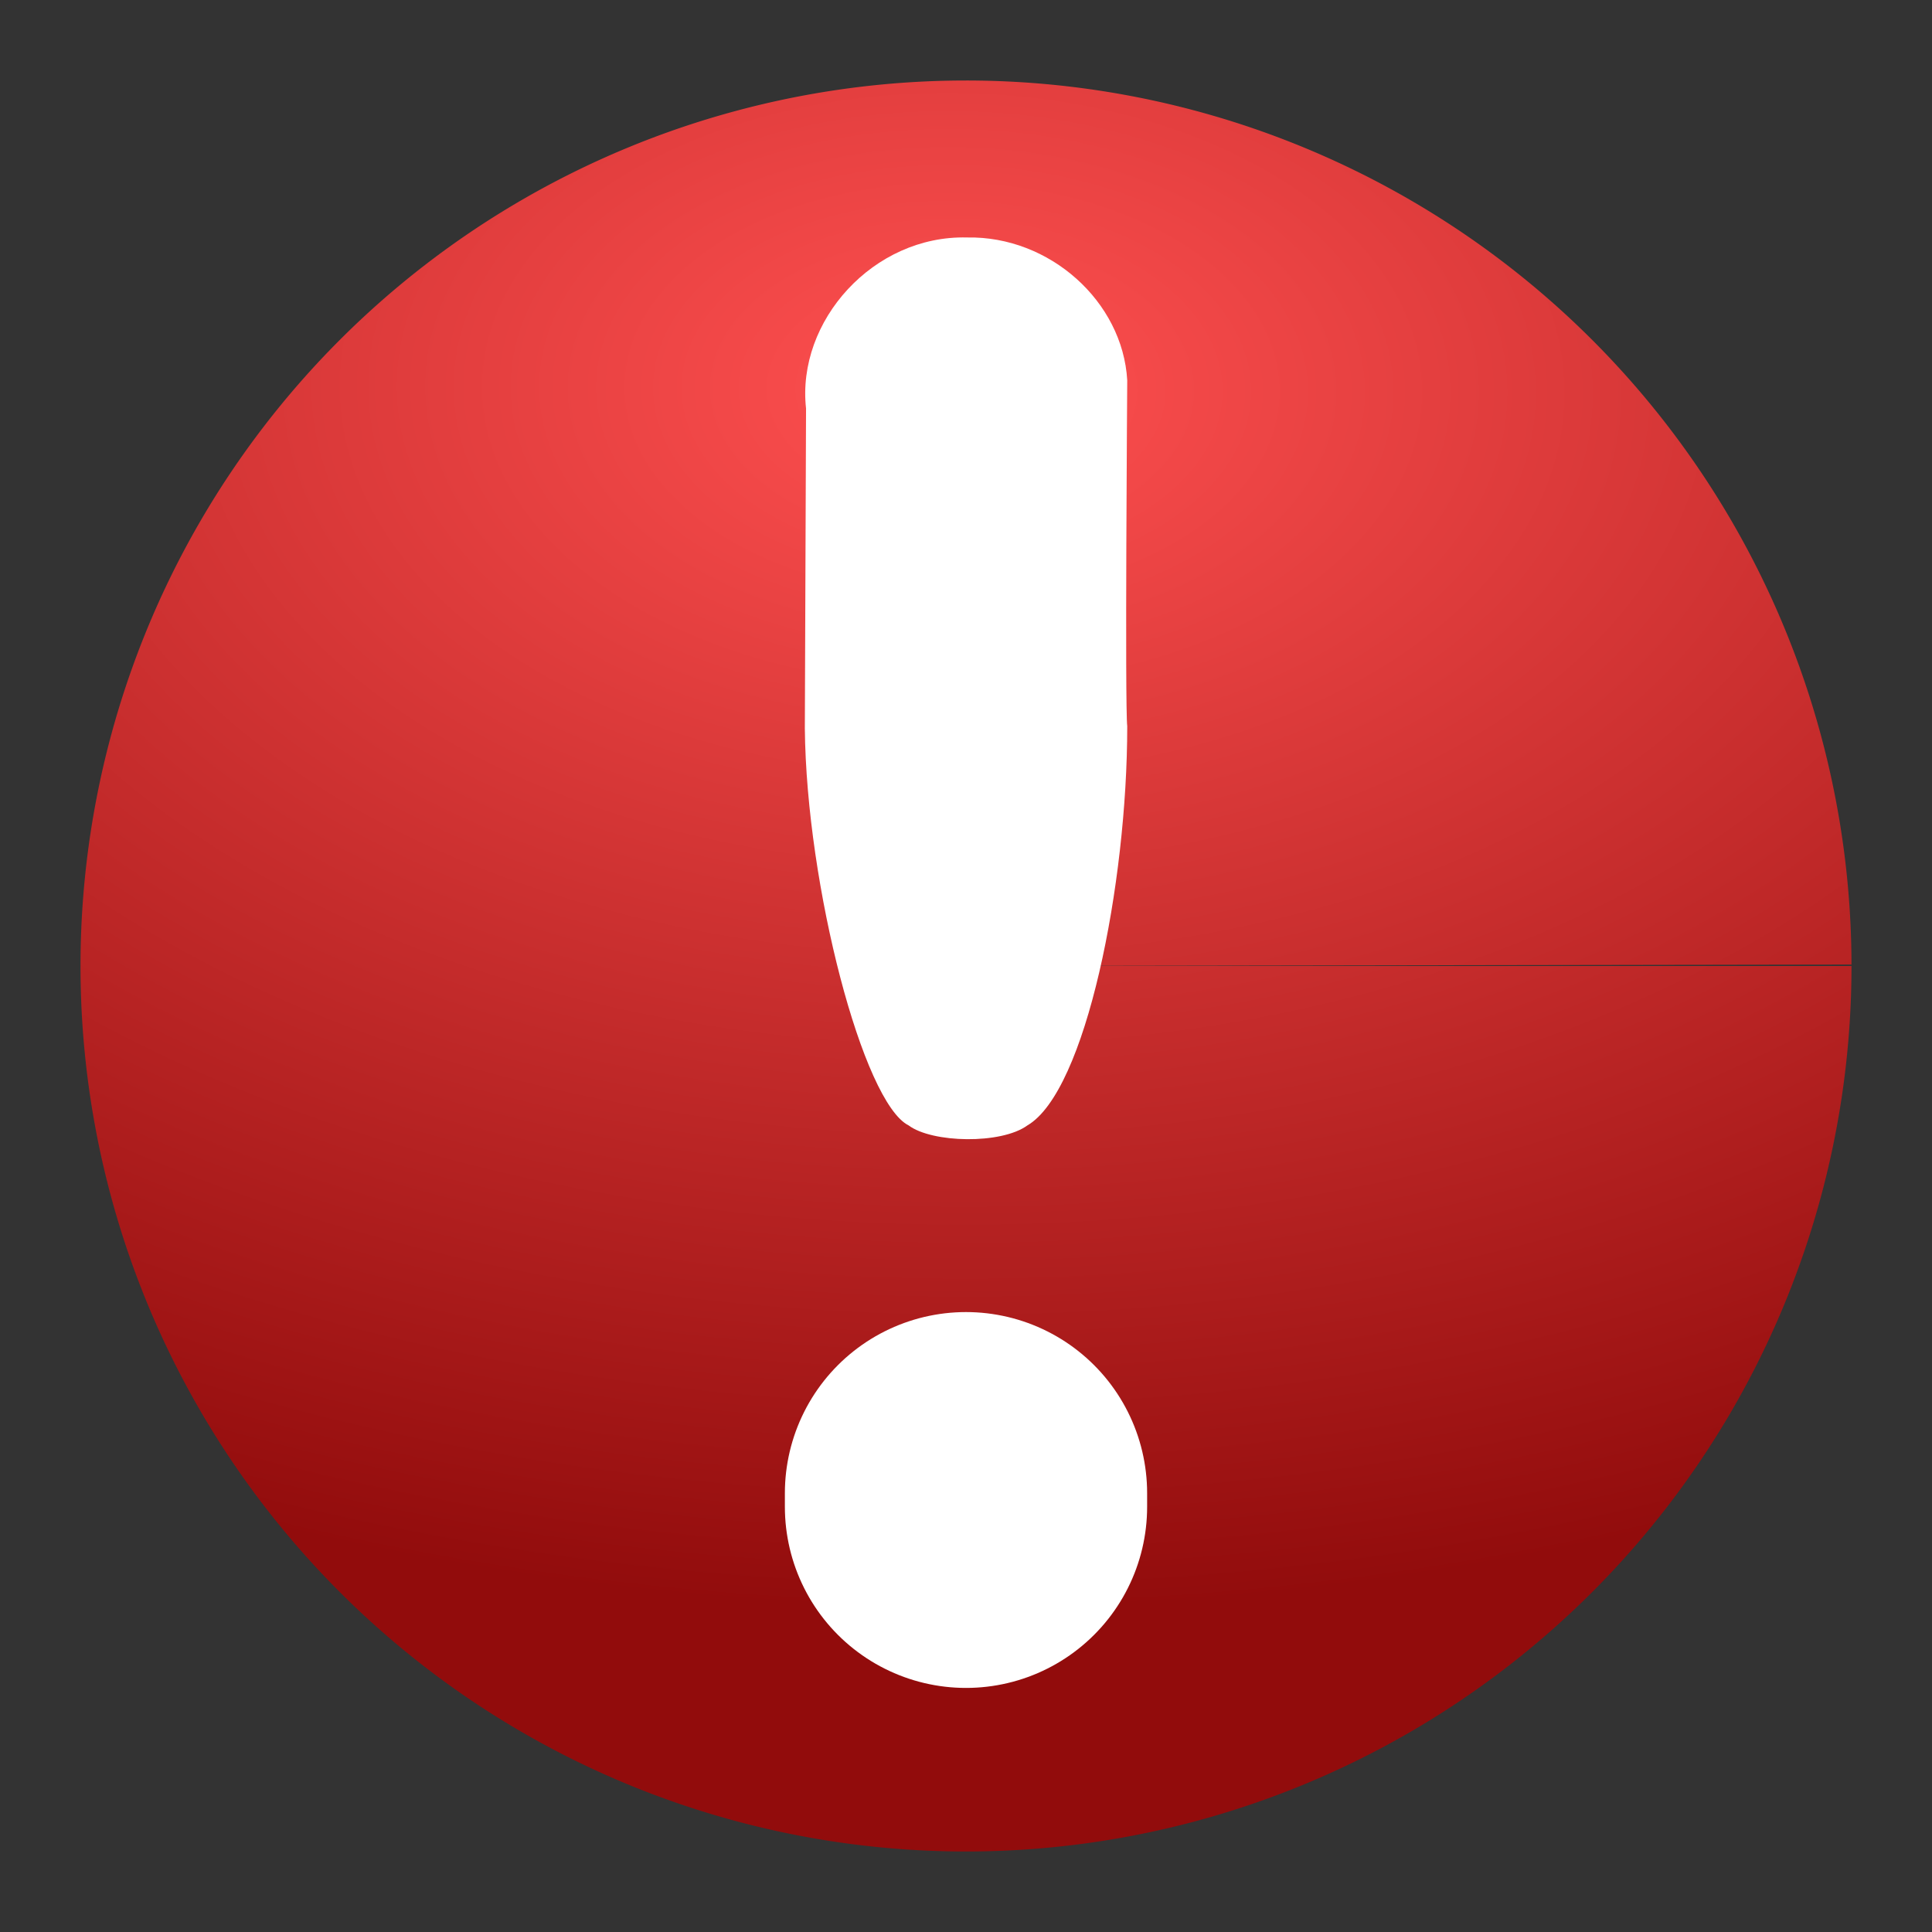 <svg xmlns="http://www.w3.org/2000/svg" xmlns:xlink="http://www.w3.org/1999/xlink" height="24" width="24"><rect width="100%" height="100%" fill="#333333" stroke="none"/><defs><radialGradient gradientTransform="matrix(1.852 .018 -.011 1.168 23.26 -2.56)" gradientUnits="userSpaceOnUse" r="13" fy="6.424" fx="-6.133" cy="6.424" cx="-6.133" id="b" xlink:href="#a"/><linearGradient id="a"><stop offset="0" stop-color="#ff5050"/><stop offset="1" stop-color="#920c0c"/></linearGradient></defs><path d="M23 12a11 11 0 01-10.995 11A11 11 0 011 12.01 11 11 0 0111.986 1 11 11 0 0123 11.982L12 12z" fill="url(#b)"/><path d="M12 18.549v.169" fill="none" stroke="#fff" stroke-width="4.5" stroke-linecap="round" stroke-miterlimit="3"/><path d="M12.013 2.95c-1.161-.03-2.121 1.036-2 2.125L9.998 9.05c.019 1.951.724 4.648 1.289 4.93.292.219 1.15.238 1.476 0 .727-.424 1.24-2.997 1.24-4.958-.03-.24 0-4.297 0-4.297-.056-.98-.964-1.795-1.99-1.775z" style="line-height:normal;font-variant-ligatures:normal;font-variant-position:normal;font-variant-caps:normal;font-variant-numeric:normal;font-variant-alternates:normal;font-feature-settings:normal;text-indent:0;text-align:start;text-decoration-line:none;text-decoration-style:solid;text-decoration-color:#000;text-transform:none;text-orientation:mixed;white-space:normal;shape-padding:0;isolation:auto;mix-blend-mode:normal;solid-color:#000;solid-opacity:1" color="#000" font-weight="400" font-family="sans-serif" overflow="visible" fill="#fff"/></svg>